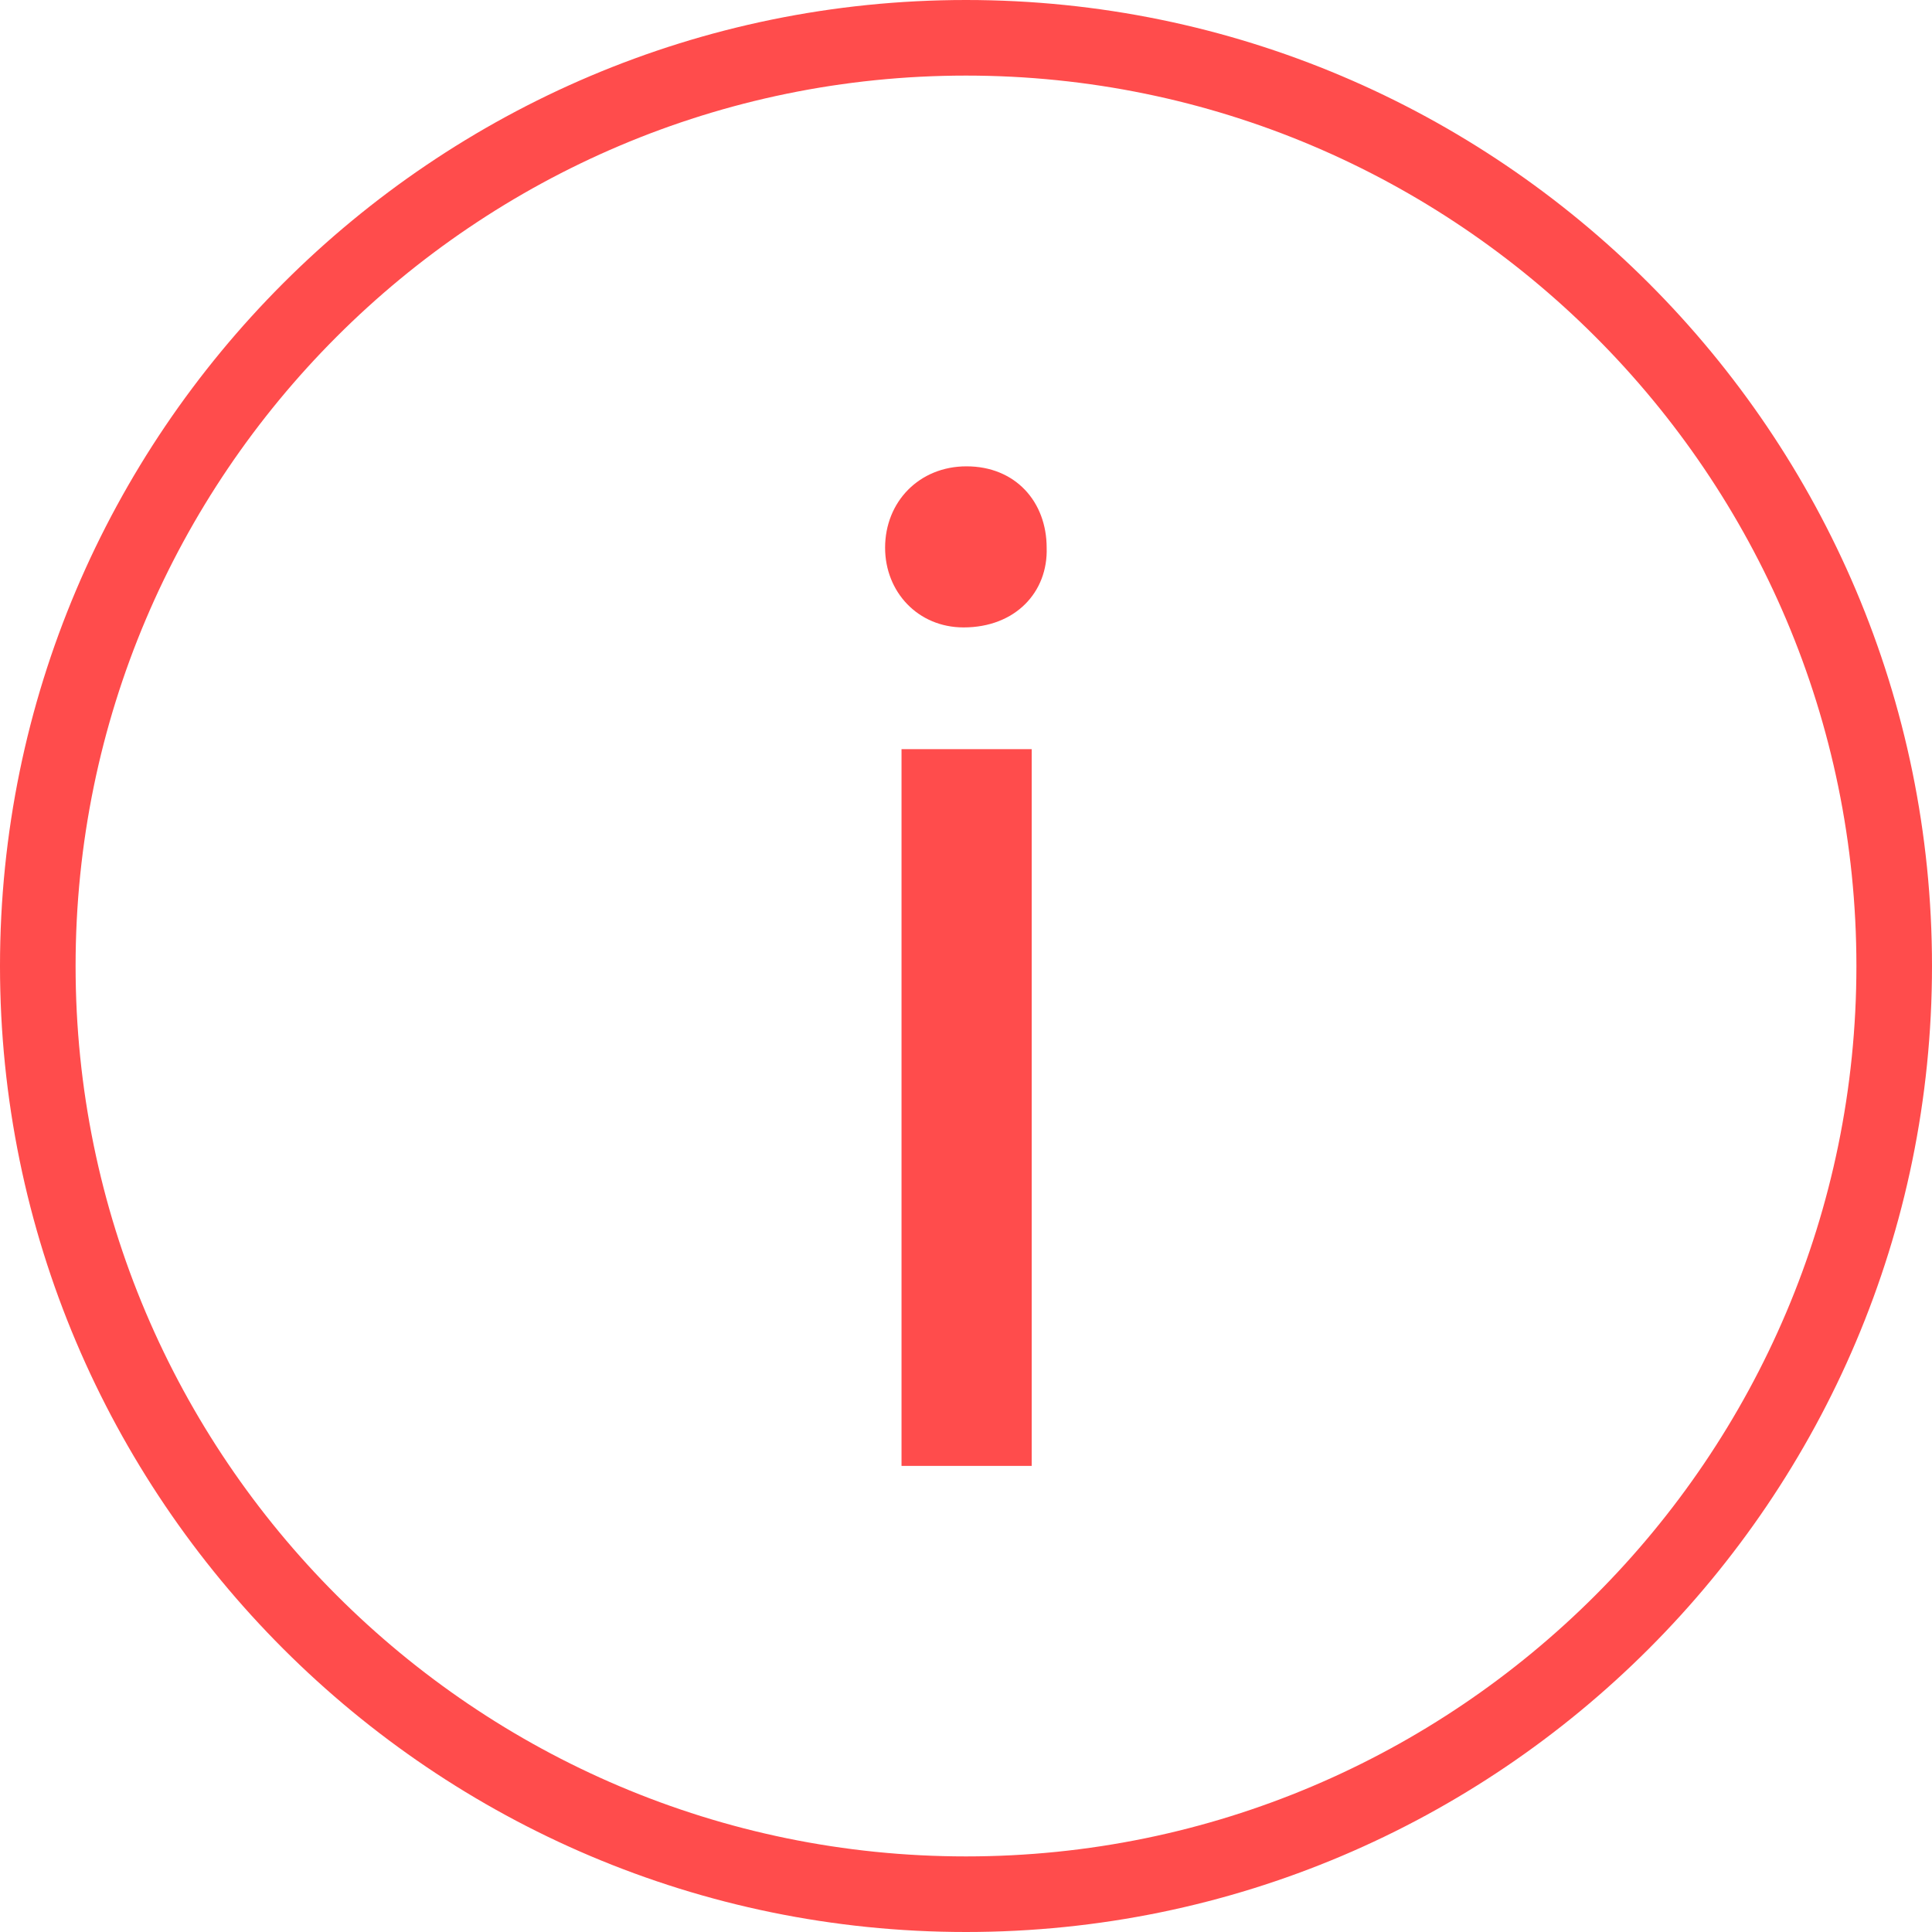 <svg width="8" height="8" viewBox="0 0 8 8" fill="none" xmlns="http://www.w3.org/2000/svg">
<path d="M4.334 2.268C4.34 2.451 4.205 2.598 3.99 2.598C3.801 2.598 3.665 2.451 3.665 2.268C3.665 2.078 3.806 1.931 4.002 1.931C4.205 1.931 4.334 2.078 4.334 2.268ZM3.733 6.069V3.102H4.272V6.07H3.733V6.069Z" fill="#FF4C4C"/>
<path d="M4 8C1.794 8 0 6.206 0 4C0 1.794 1.794 0 4 0C6.206 0 8 1.794 8 4C8 6.206 6.206 8 4 8ZM4 0.313C1.967 0.313 0.313 1.967 0.313 4C0.313 6.033 1.967 7.687 4 7.687C6.033 7.687 7.687 6.033 7.687 4C7.687 1.967 6.033 0.313 4 0.313Z" fill="#FF4C4C"/>
</svg>
